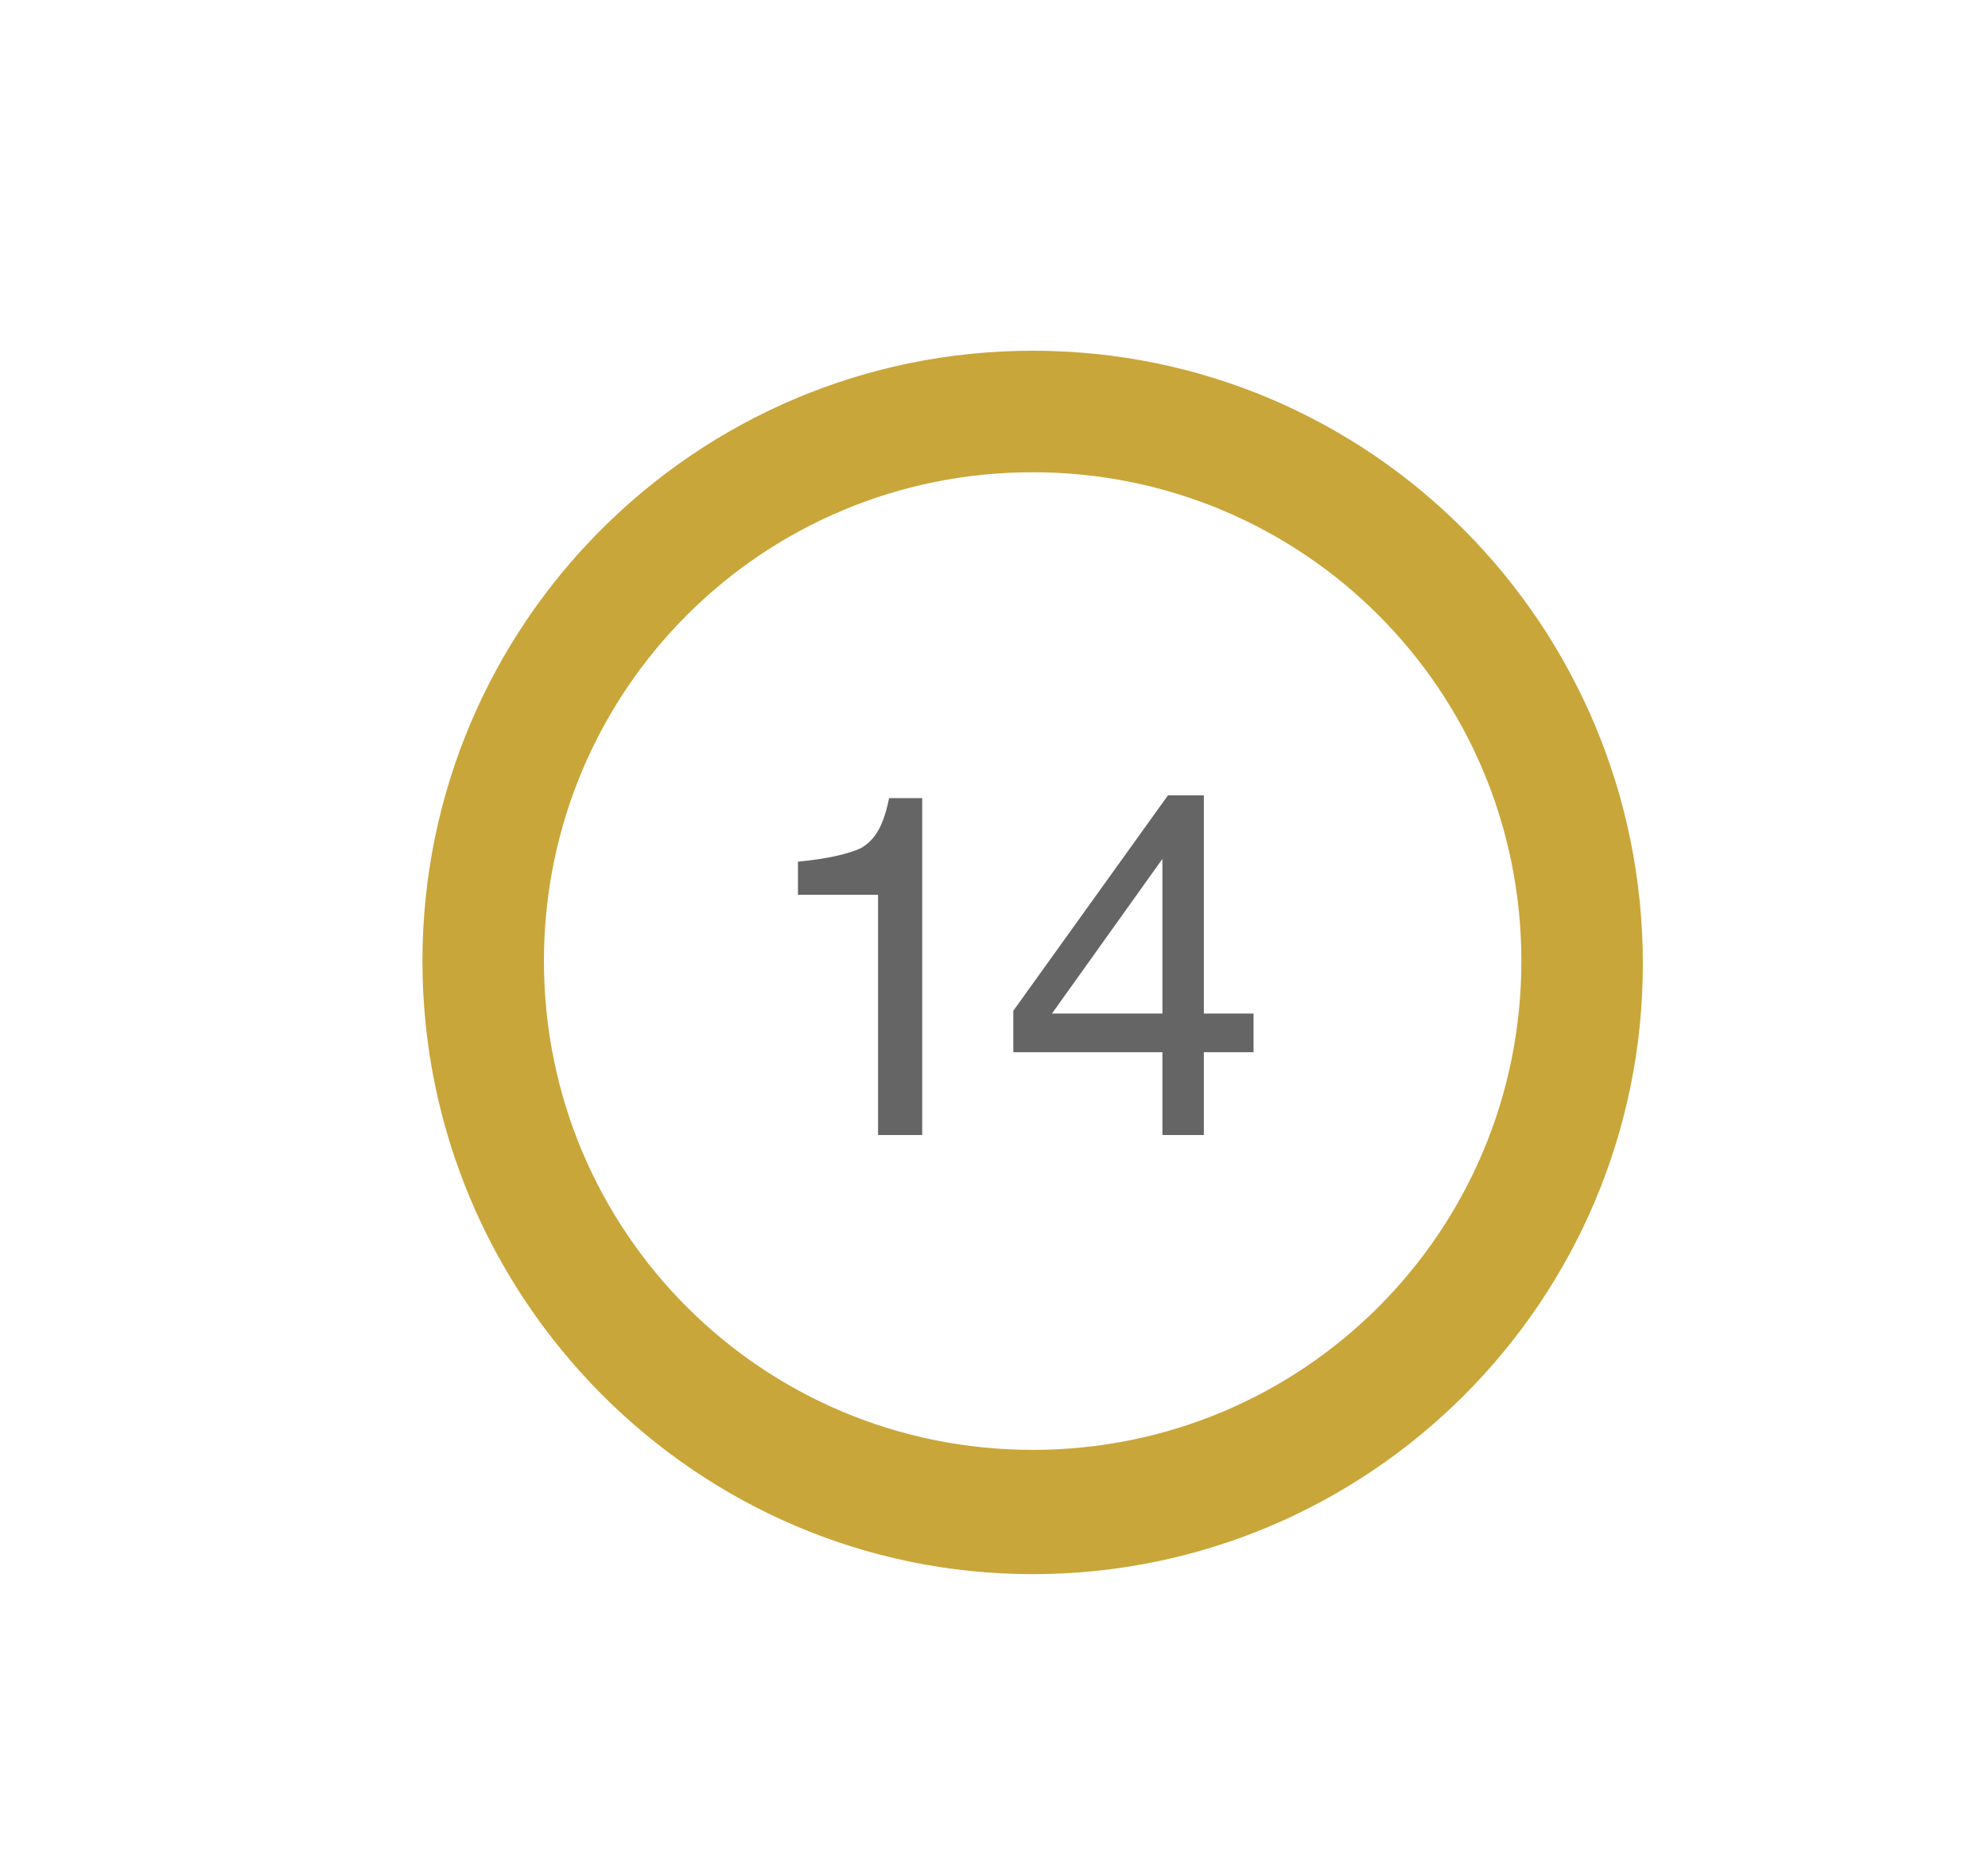 <?xml version="1.0" encoding="utf-8"?>
<!-- Generator: Adobe Illustrator 19.2.1, SVG Export Plug-In . SVG Version: 6.00 Build 0)  -->
<svg version="1.1" id="Layer_1" xmlns="http://www.w3.org/2000/svg" xmlns:xlink="http://www.w3.org/1999/xlink" x="0px" y="0px"
	 viewBox="0 0 72 67" style="enable-background:new 0 0 72 67;" xml:space="preserve">
<style type="text/css">
	.st0{fill:#C9A63A;}
	.st1{fill:#656565;}
</style>
<g>
	<g>
		<path class="st0" d="M37.4,17.1c9.8,0,17.7,7.9,17.7,17.7s-7.9,17.7-17.7,17.7s-17.7-7.9-17.7-17.7S27.6,17.1,37.4,17.1
			 M37.4,12.7c-12.2,0-22.1,9.9-22.1,22.1S25.2,57,37.4,57s22.1-9.9,22.1-22.1S49.7,12.7,37.4,12.7L37.4,12.7z"/>
	</g>
	<g>
		<path class="st1" d="M28.9,32.4v-1.2c1.1-0.1,1.9-0.3,2.3-0.5c0.5-0.3,0.8-0.8,1-1.8h1.2v12.2h-1.6v-8.7H28.9z"/>
		<path class="st1" d="M42.1,41.1v-3h-5.4v-1.5l5.6-7.8h1.3v7.9h1.8v1.4h-1.8v3H42.1z M42.1,36.7v-5.6l-4,5.6H42.1z"/>
	</g>
</g>
</svg>
